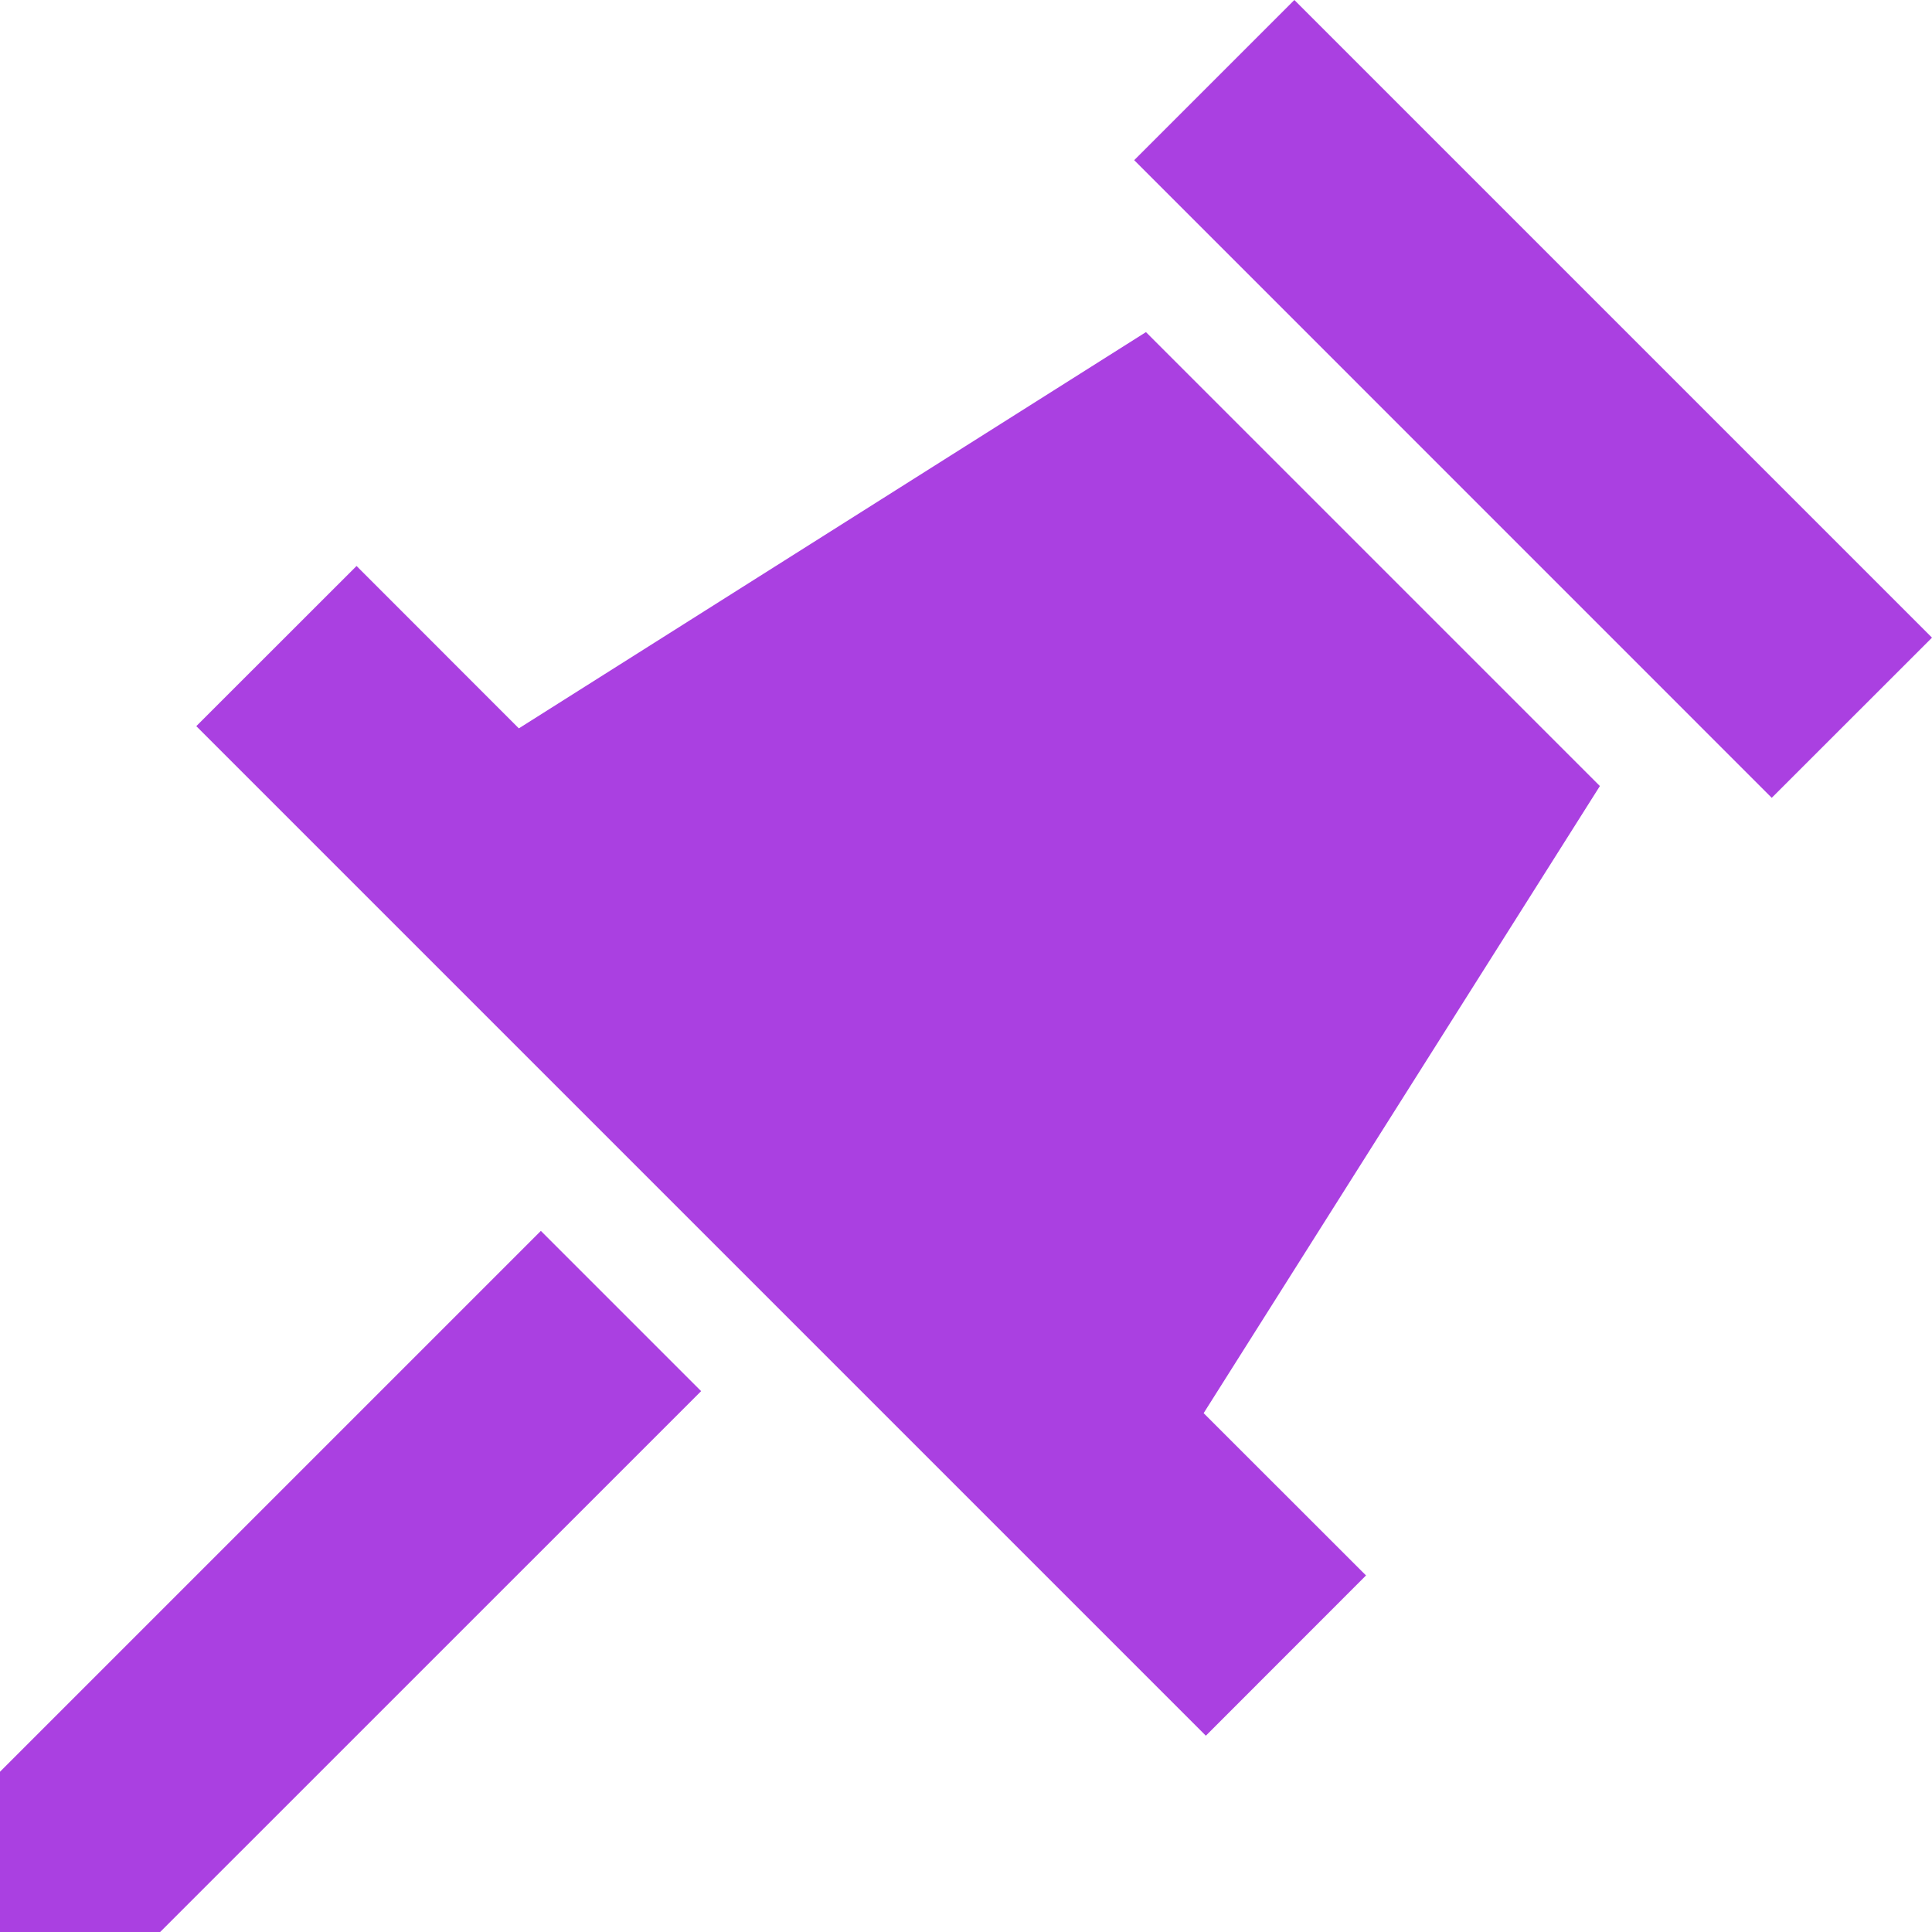 <svg width="20" height="20" viewBox="0 0 20 20" fill="none" xmlns="http://www.w3.org/2000/svg">
<path d="M13.399 0L11.741 1.658L18.341 8.259L20 6.601L13.399 0Z" fill="#AA40E1"/>
<path d="M7.258 14.401L1.658 20H0V18.341L5.599 12.742L7.258 14.401Z" fill="#AA40E1"/>
<path d="M2.032 7.517L3.691 5.859L5.371 7.54L11.863 3.438L16.562 8.137L12.46 14.629L14.141 16.309L12.483 17.968L2.032 7.517Z" fill="#AA40E1"/>
</svg>
